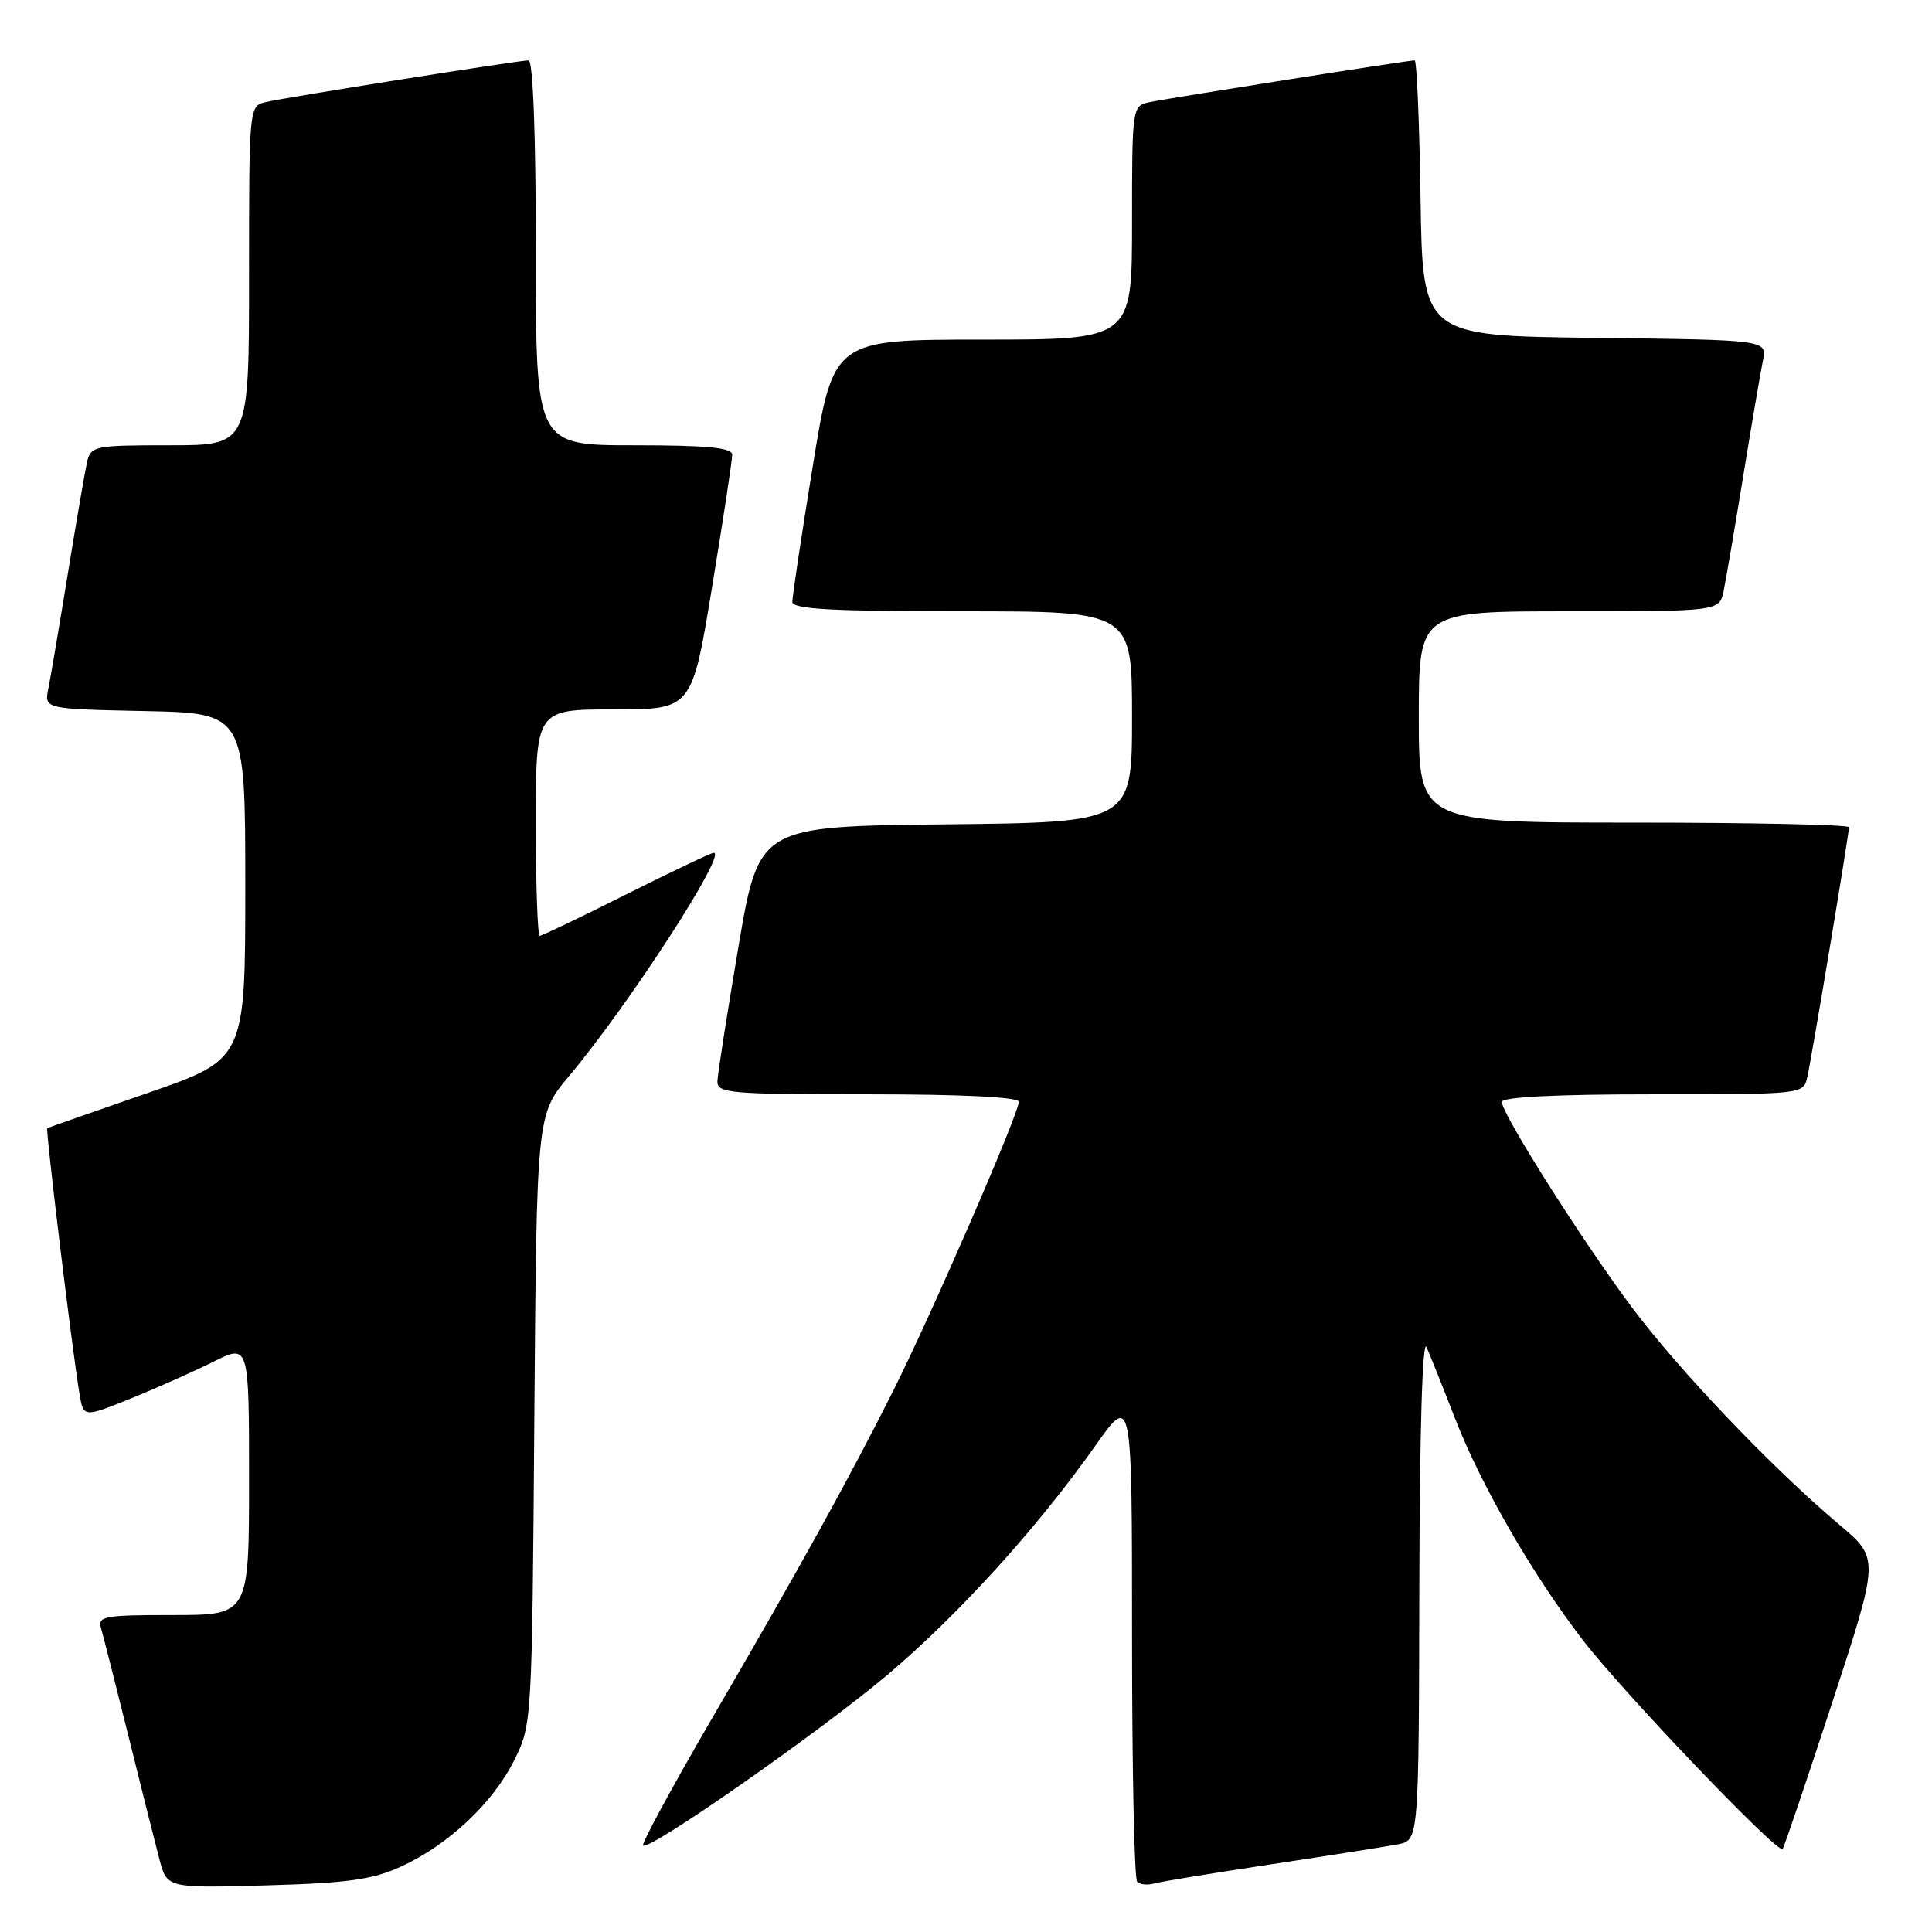 <?xml version="1.0" encoding="UTF-8" standalone="no"?>
<!DOCTYPE svg PUBLIC "-//W3C//DTD SVG 1.1//EN" "http://www.w3.org/Graphics/SVG/1.1/DTD/svg11.dtd" >
<svg xmlns="http://www.w3.org/2000/svg" xmlns:xlink="http://www.w3.org/1999/xlink" version="1.1" viewBox="0 0 256 256">
 <g >
 <path fill="currentColor"
d=" M 53.12 247.34 C 59.40 244.47 65.33 238.90 68.15 233.22 C 70.48 228.54 70.50 228.19 70.80 188.10 C 71.11 147.70 71.11 147.70 75.39 142.60 C 83.30 133.18 96.38 113.00 94.58 113.00 C 94.24 113.00 89.03 115.48 83.00 118.50 C 76.97 121.53 71.80 124.00 71.52 124.00 C 71.23 124.00 71.00 117.25 71.00 109.00 C 71.00 94.00 71.00 94.00 81.35 94.00 C 91.69 94.00 91.69 94.00 94.36 77.75 C 95.83 68.81 97.03 60.94 97.02 60.25 C 97.00 59.32 93.72 59.00 84.00 59.00 C 71.00 59.00 71.00 59.00 71.00 33.50 C 71.00 17.94 70.63 8.00 70.04 8.00 C 68.77 8.00 38.11 12.86 35.25 13.52 C 33.00 14.04 33.00 14.04 33.00 36.52 C 33.00 59.00 33.00 59.00 22.52 59.00 C 12.47 59.00 12.02 59.09 11.53 61.25 C 11.25 62.49 10.11 69.12 8.99 76.00 C 7.87 82.88 6.71 89.72 6.41 91.22 C 5.85 93.94 5.85 93.94 19.18 94.22 C 32.50 94.50 32.50 94.50 32.50 117.43 C 32.50 140.36 32.50 140.36 19.50 144.85 C 12.35 147.33 6.39 149.41 6.26 149.49 C 6.02 149.65 9.58 179.04 10.53 184.67 C 11.06 187.84 11.06 187.84 17.28 185.33 C 20.70 183.95 25.64 181.75 28.25 180.45 C 33.00 178.08 33.00 178.08 33.00 196.04 C 33.00 214.00 33.00 214.00 22.93 214.00 C 13.81 214.00 12.91 214.16 13.39 215.75 C 13.67 216.71 15.30 223.12 17.01 230.00 C 18.71 236.88 20.56 244.23 21.12 246.35 C 22.13 250.19 22.13 250.19 35.31 249.82 C 46.06 249.52 49.35 249.06 53.12 247.34 Z  M 168.50 247.02 C 176.20 245.86 183.74 244.67 185.25 244.38 C 188.00 243.84 188.00 243.84 188.07 210.17 C 188.11 189.75 188.48 177.29 189.02 178.50 C 189.51 179.60 191.22 183.88 192.82 188.00 C 196.26 196.83 203.06 208.63 209.72 217.30 C 215.12 224.32 235.62 245.76 236.21 245.00 C 236.42 244.72 239.39 235.95 242.81 225.50 C 249.03 206.50 249.03 206.50 243.76 202.06 C 234.75 194.47 222.25 181.35 216.04 172.97 C 209.38 164.00 199.00 147.57 199.00 146.01 C 199.00 145.36 206.19 145.00 218.98 145.00 C 238.88 145.00 238.96 144.99 239.47 142.75 C 240.06 140.17 245.00 110.54 245.00 109.61 C 245.00 109.28 232.18 109.00 216.50 109.00 C 188.00 109.00 188.00 109.00 188.00 95.00 C 188.00 81.00 188.00 81.00 207.92 81.00 C 227.84 81.00 227.84 81.00 228.40 78.25 C 228.71 76.74 229.88 69.88 231.00 63.00 C 232.12 56.12 233.29 49.27 233.60 47.77 C 234.15 45.04 234.15 45.04 211.33 44.77 C 188.50 44.50 188.50 44.50 188.23 26.25 C 188.08 16.21 187.73 8.00 187.45 8.00 C 186.56 8.00 154.61 13.04 152.25 13.55 C 150.03 14.03 150.00 14.28 150.00 29.52 C 150.00 45.00 150.00 45.00 130.21 45.00 C 110.43 45.00 110.43 45.00 107.70 61.75 C 106.20 70.96 104.98 79.06 104.99 79.75 C 105.00 80.71 110.17 81.00 127.50 81.00 C 150.00 81.00 150.00 81.00 150.00 94.98 C 150.00 108.97 150.00 108.97 125.28 109.23 C 100.56 109.50 100.56 109.50 97.84 125.50 C 96.35 134.30 95.10 142.29 95.06 143.25 C 95.00 144.86 96.60 145.00 115.00 145.00 C 127.48 145.00 135.00 145.37 135.00 145.99 C 135.00 147.55 123.42 174.20 118.39 184.22 C 112.53 195.88 106.14 207.45 94.28 227.81 C 89.06 236.78 84.98 244.31 85.21 244.54 C 85.98 245.32 108.97 229.24 117.74 221.80 C 127.11 213.85 137.51 202.37 145.12 191.59 C 150.00 184.69 150.00 184.69 150.00 216.68 C 150.00 234.27 150.30 248.97 150.68 249.34 C 151.05 249.72 152.06 249.82 152.93 249.57 C 153.79 249.33 160.80 248.18 168.50 247.02 Z "/>
</g>
</svg>